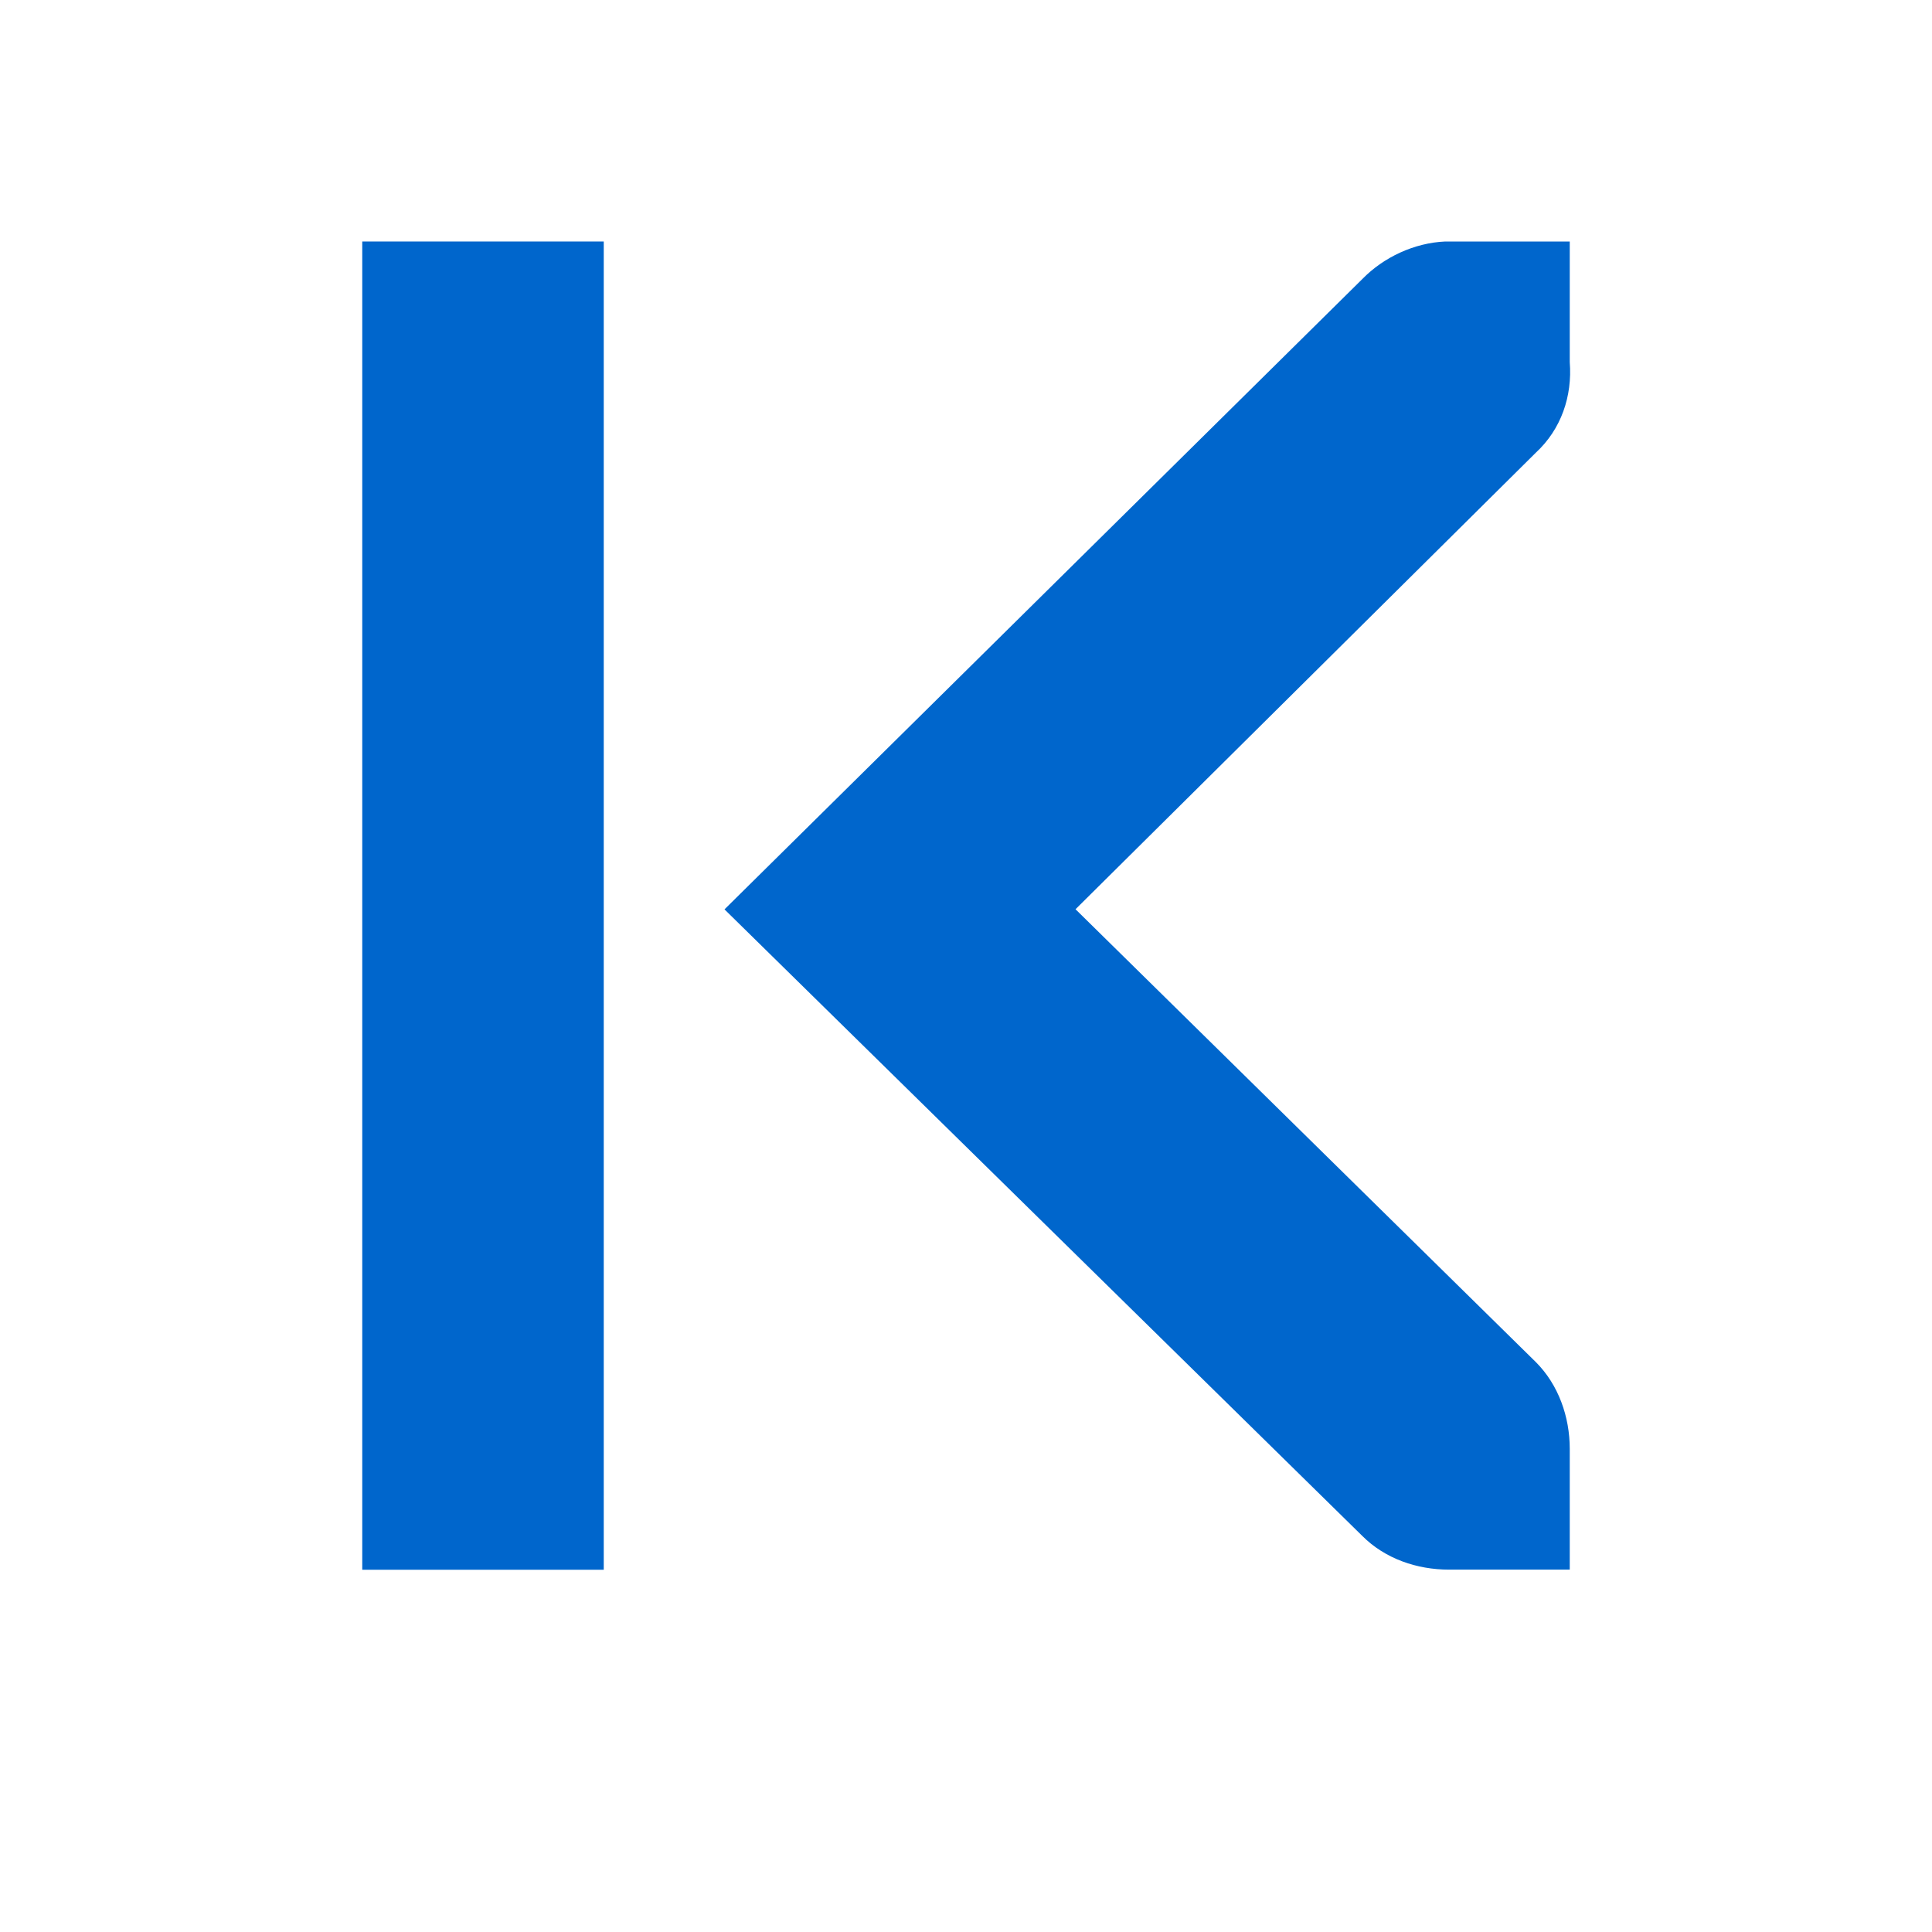 <?xml version="1.0" encoding="UTF-8" standalone="no"?>
<!-- Created with Inkscape (http://www.inkscape.org/) -->
<svg id="svg7384" xmlns:rdf="http://www.w3.org/1999/02/22-rdf-syntax-ns#" xmlns="http://www.w3.org/2000/svg" height="16" width="16" version="1.1" xmlns:cc="http://creativecommons.org/ns#" xmlns:dc="http://purl.org/dc/elements/1.1/">
 <title id="title9167">Gnome Symbolic Icon Theme</title>
 <g id="layer12" transform="translate(-80,-626)">
  <path id="path10839-9-9-3-6" style="block-progression:tb;text-indent:0;color:#0066cc;enable-background:new;text-transform:none;fill:#0066cc" d="m93 628h-1c-0.01-0-0.021-0-0.031 0-0.255 0.011-0.51 0.129-0.688 0.312l-5.281 5.219 5.281 5.188c0.189 0.19 0.454 0.28 0.719 0.28h1v-1c0-0.265-0.093-0.531-0.281-0.719l-3.812-3.75 3.812-3.781c0.211-0.195 0.303-0.469 0.281-0.75v-1z"/>
  <rect id="rect4317-4" ry="0" style="color:#0066cc;fill:#0066cc" rx="0" transform="scale(-1,1)" height="11" width="2" y="628" x="-85"/>
 </g>
</svg>
